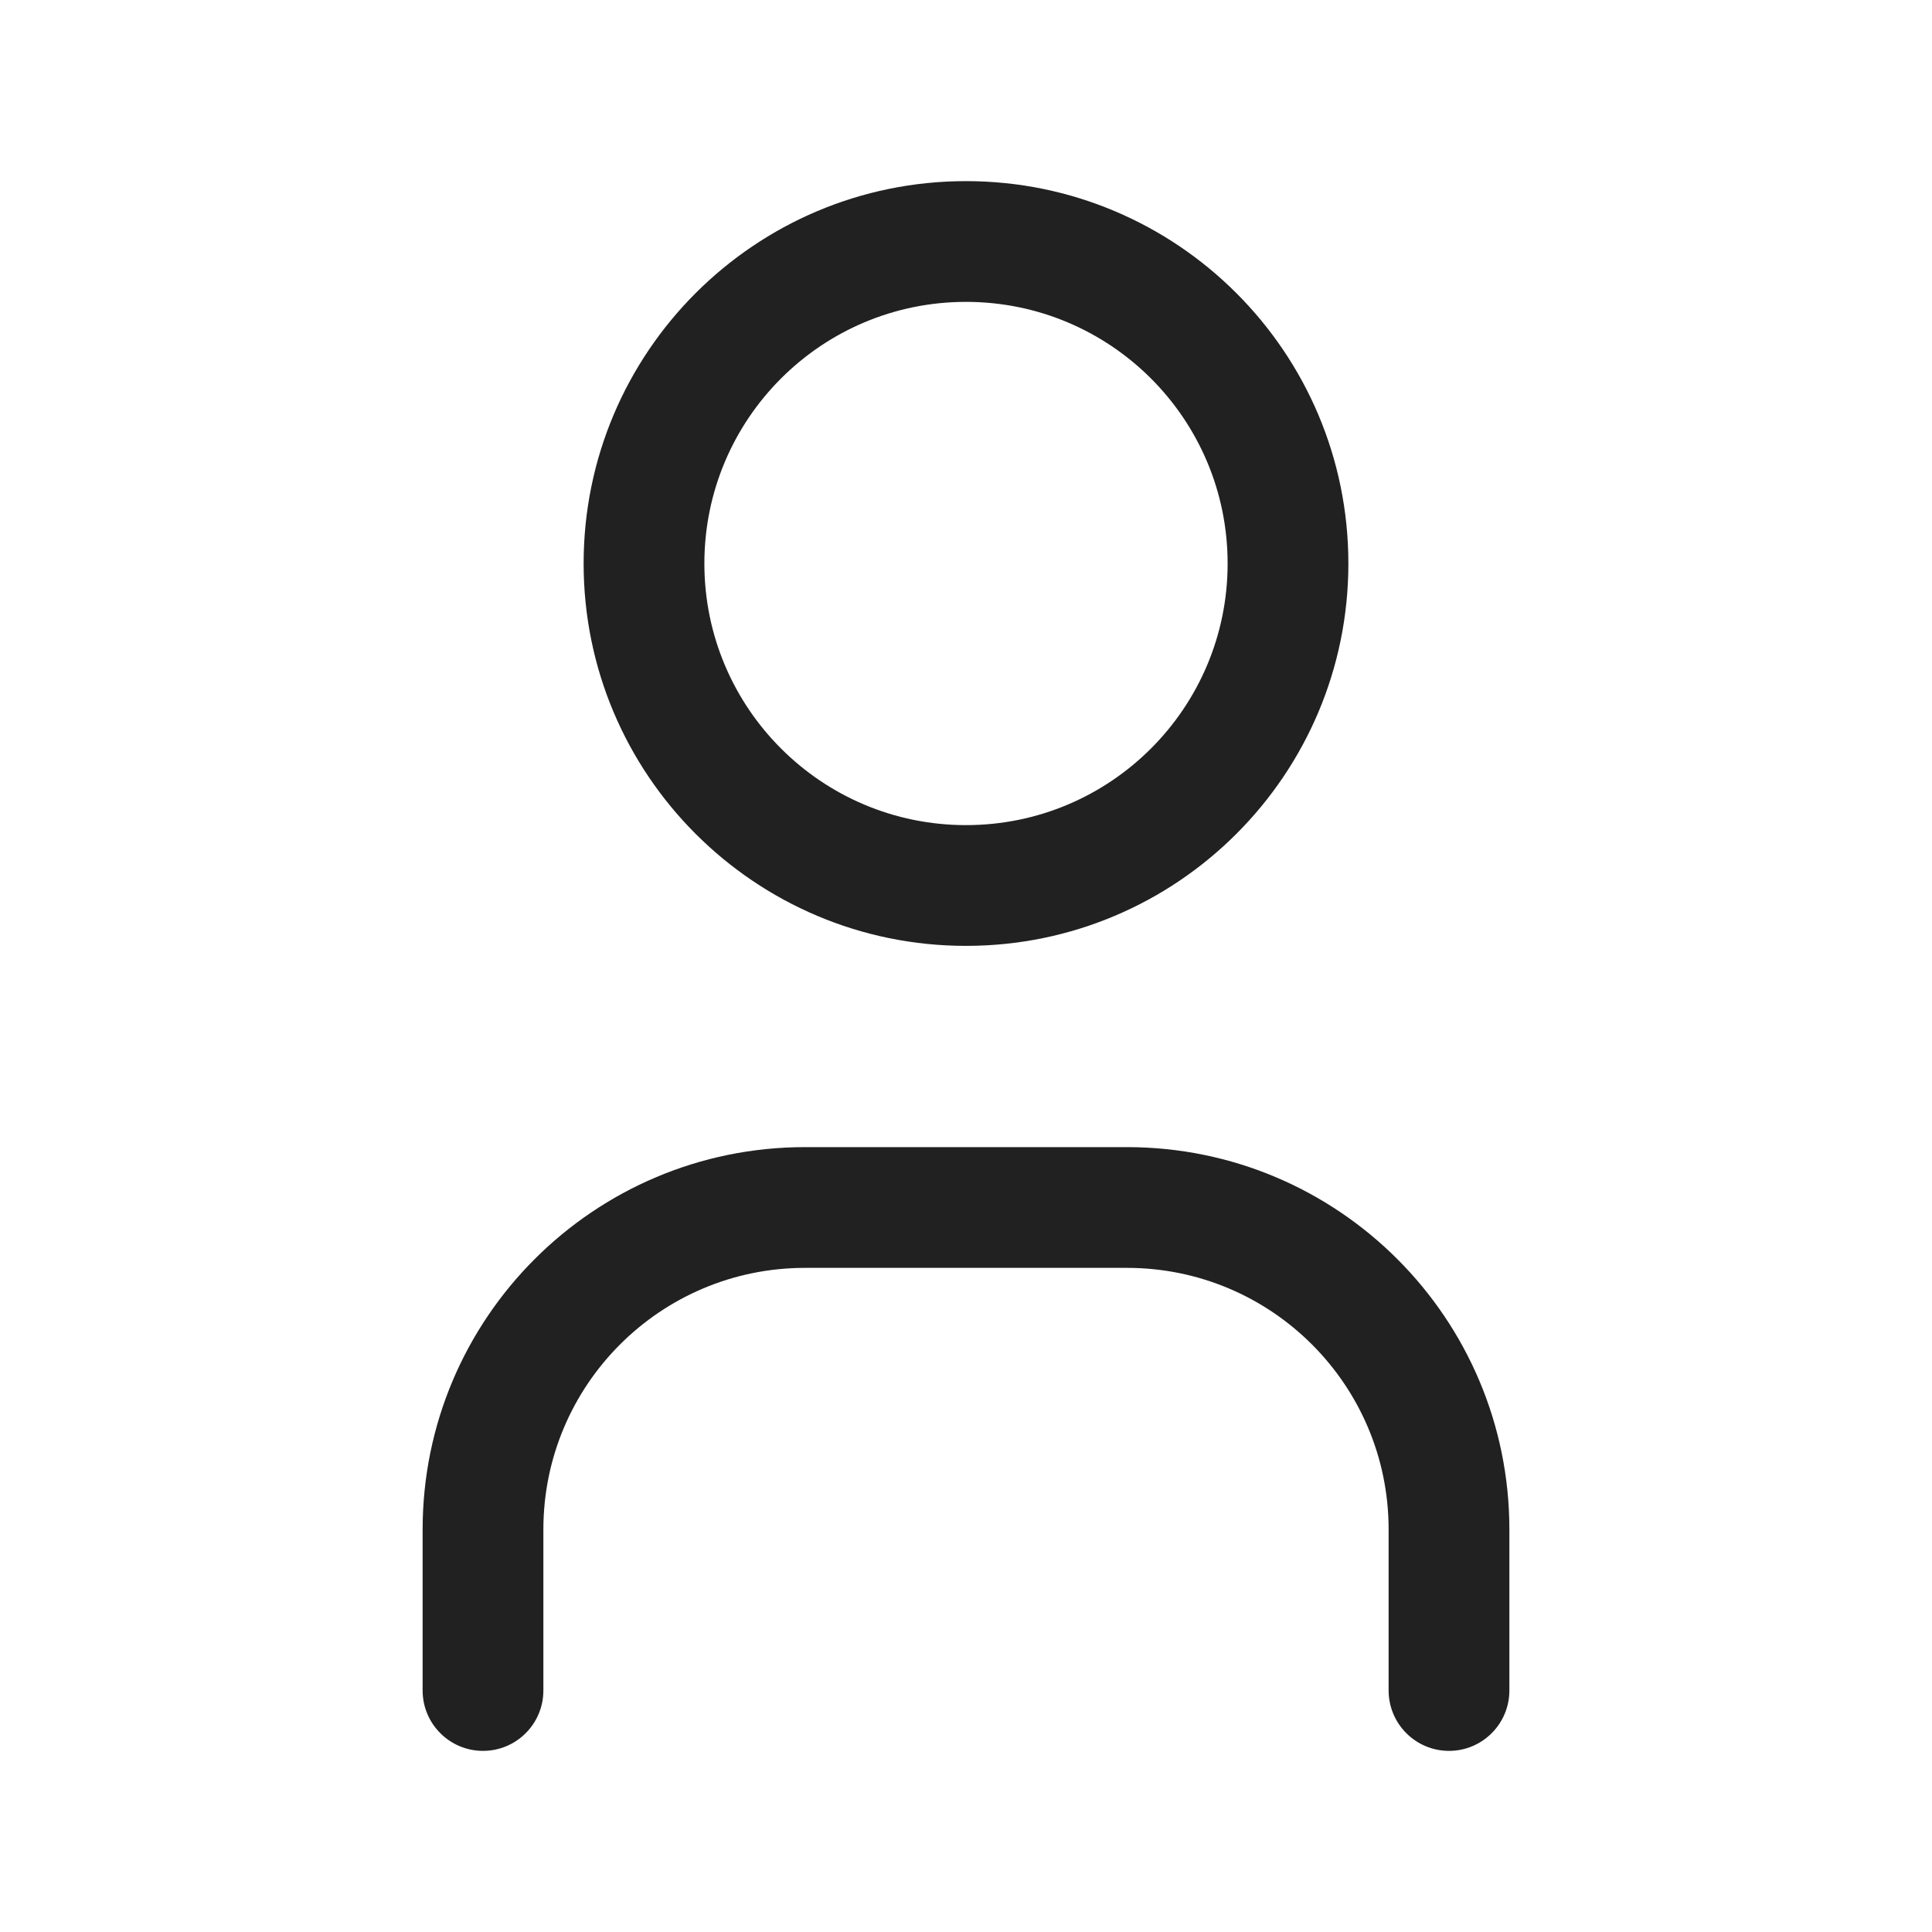 <svg width="24" height="24" viewBox="0 0 24 24" fill="none" xmlns="http://www.w3.org/2000/svg">
<path fill-rule="evenodd" clip-rule="evenodd" d="M12 3.75C10.205 3.75 8.75 5.205 8.75 7C8.75 8.795 10.205 10.25 12 10.25C13.795 10.25 15.25 8.795 15.25 7C15.25 5.205 13.795 3.75 12 3.75ZM7.25 7C7.25 4.377 9.377 2.25 12 2.25C14.623 2.25 16.75 4.377 16.75 7C16.75 9.623 14.623 11.75 12 11.75C9.377 11.75 7.25 9.623 7.25 7Z" fill="#212121"/>
<path fill-rule="evenodd" clip-rule="evenodd" d="M10 15.75C8.205 15.75 6.75 17.205 6.75 19V21C6.75 21.414 6.414 21.75 6 21.75C5.586 21.75 5.25 21.414 5.25 21V19C5.25 16.377 7.377 14.25 10 14.25H14C16.623 14.25 18.75 16.377 18.75 19V21C18.75 21.414 18.414 21.75 18 21.75C17.586 21.75 17.25 21.414 17.25 21V19C17.25 17.205 15.795 15.75 14 15.75H10Z" fill="#212121"/>
</svg>
